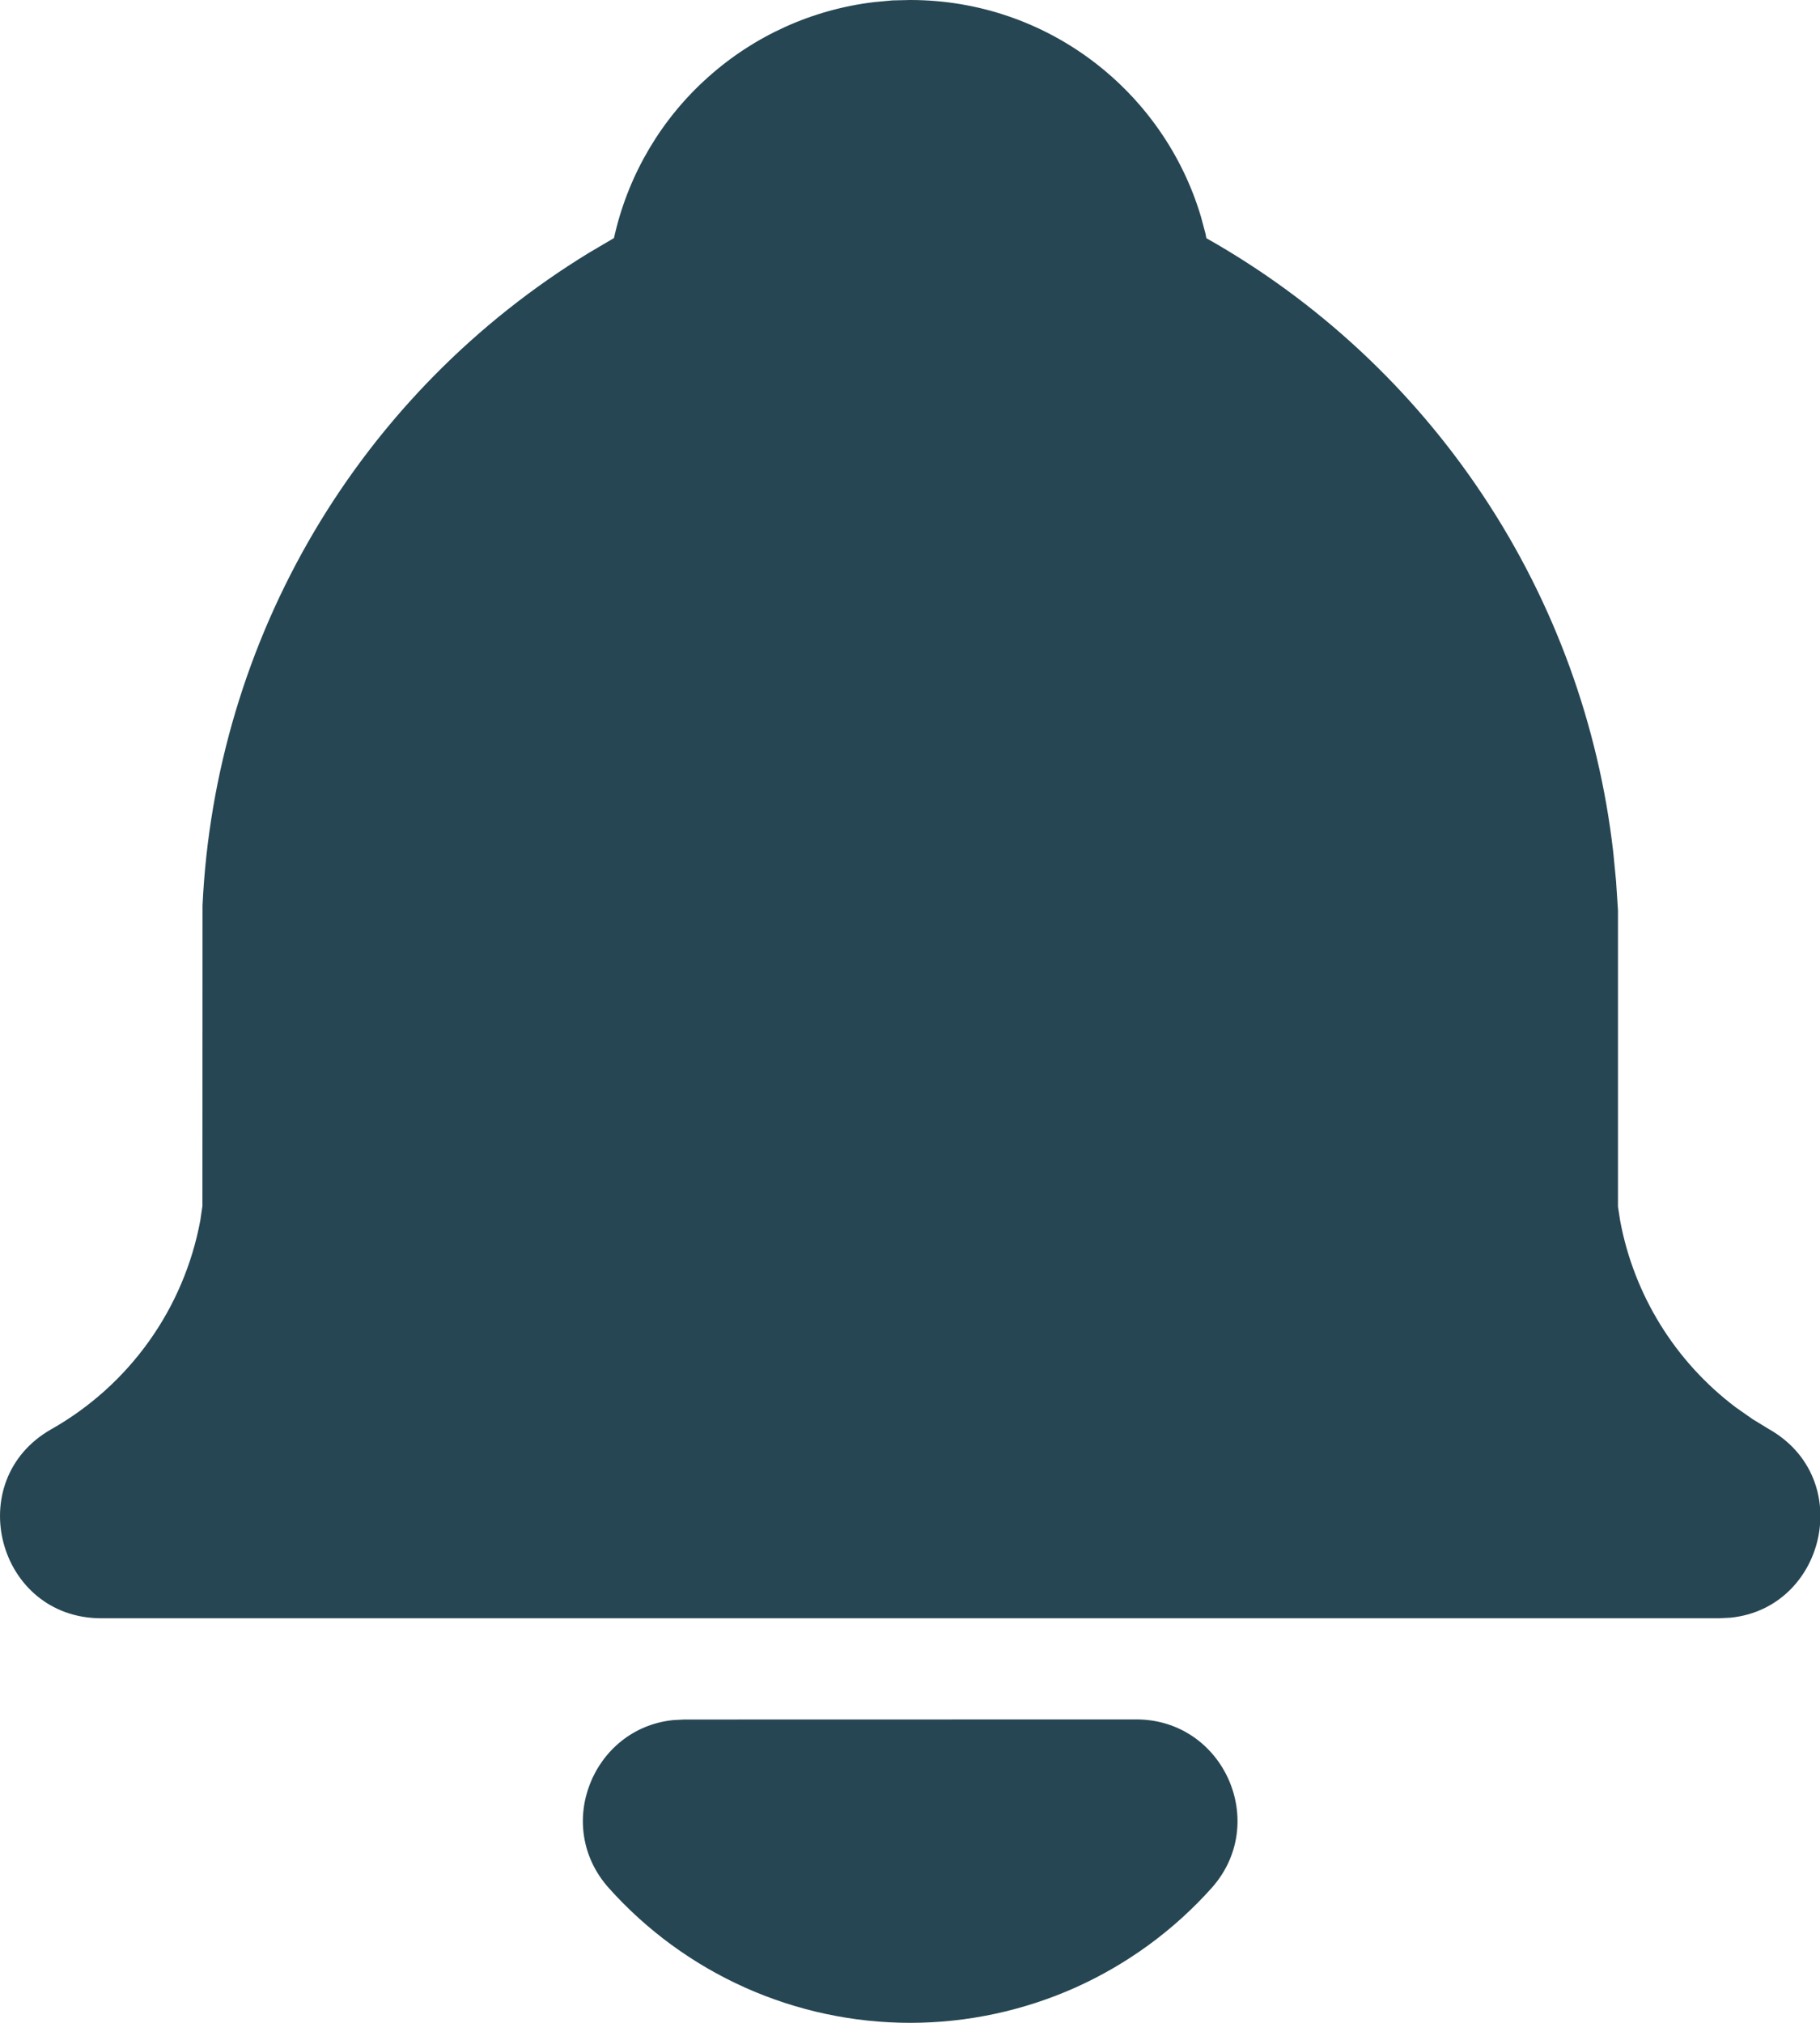 <svg width="18" height="20" viewBox="0 0 18 20" fill="none" xmlns="http://www.w3.org/2000/svg">
<path d="M11.237 17C12.102 17 12.559 18.024 11.982 18.668C11.607 19.087 11.147 19.422 10.634 19.652C10.12 19.881 9.564 20 9.002 20C8.439 20 7.883 19.881 7.37 19.652C6.856 19.422 6.397 19.087 6.022 18.668C5.47 18.052 5.864 17.089 6.656 17.007L6.766 17.001L11.237 17ZM9.002 0C10.36 0 11.508 0.903 11.877 2.141L11.923 2.312L11.931 2.355C13.033 2.977 13.973 3.851 14.672 4.906C15.372 5.961 15.811 7.166 15.955 8.424L15.983 8.711L16.002 9V11.931L16.023 12.067C16.16 12.804 16.568 13.463 17.166 13.914L17.333 14.031L17.495 14.13C18.355 14.617 18.055 15.896 17.118 15.994L17.002 16H1.002C-0.026 16 -0.385 14.636 0.509 14.13C0.89 13.914 1.219 13.618 1.473 13.262C1.728 12.905 1.901 12.497 1.981 12.067L2.002 11.924L2.003 8.954C2.064 7.648 2.444 6.377 3.11 5.251C3.776 4.126 4.708 3.182 5.824 2.5L6.072 2.354L6.082 2.311C6.223 1.713 6.544 1.172 7.003 0.763C7.461 0.353 8.034 0.094 8.644 0.021L8.826 0.004L9.002 0Z" fill="#264653"/>
</svg>
